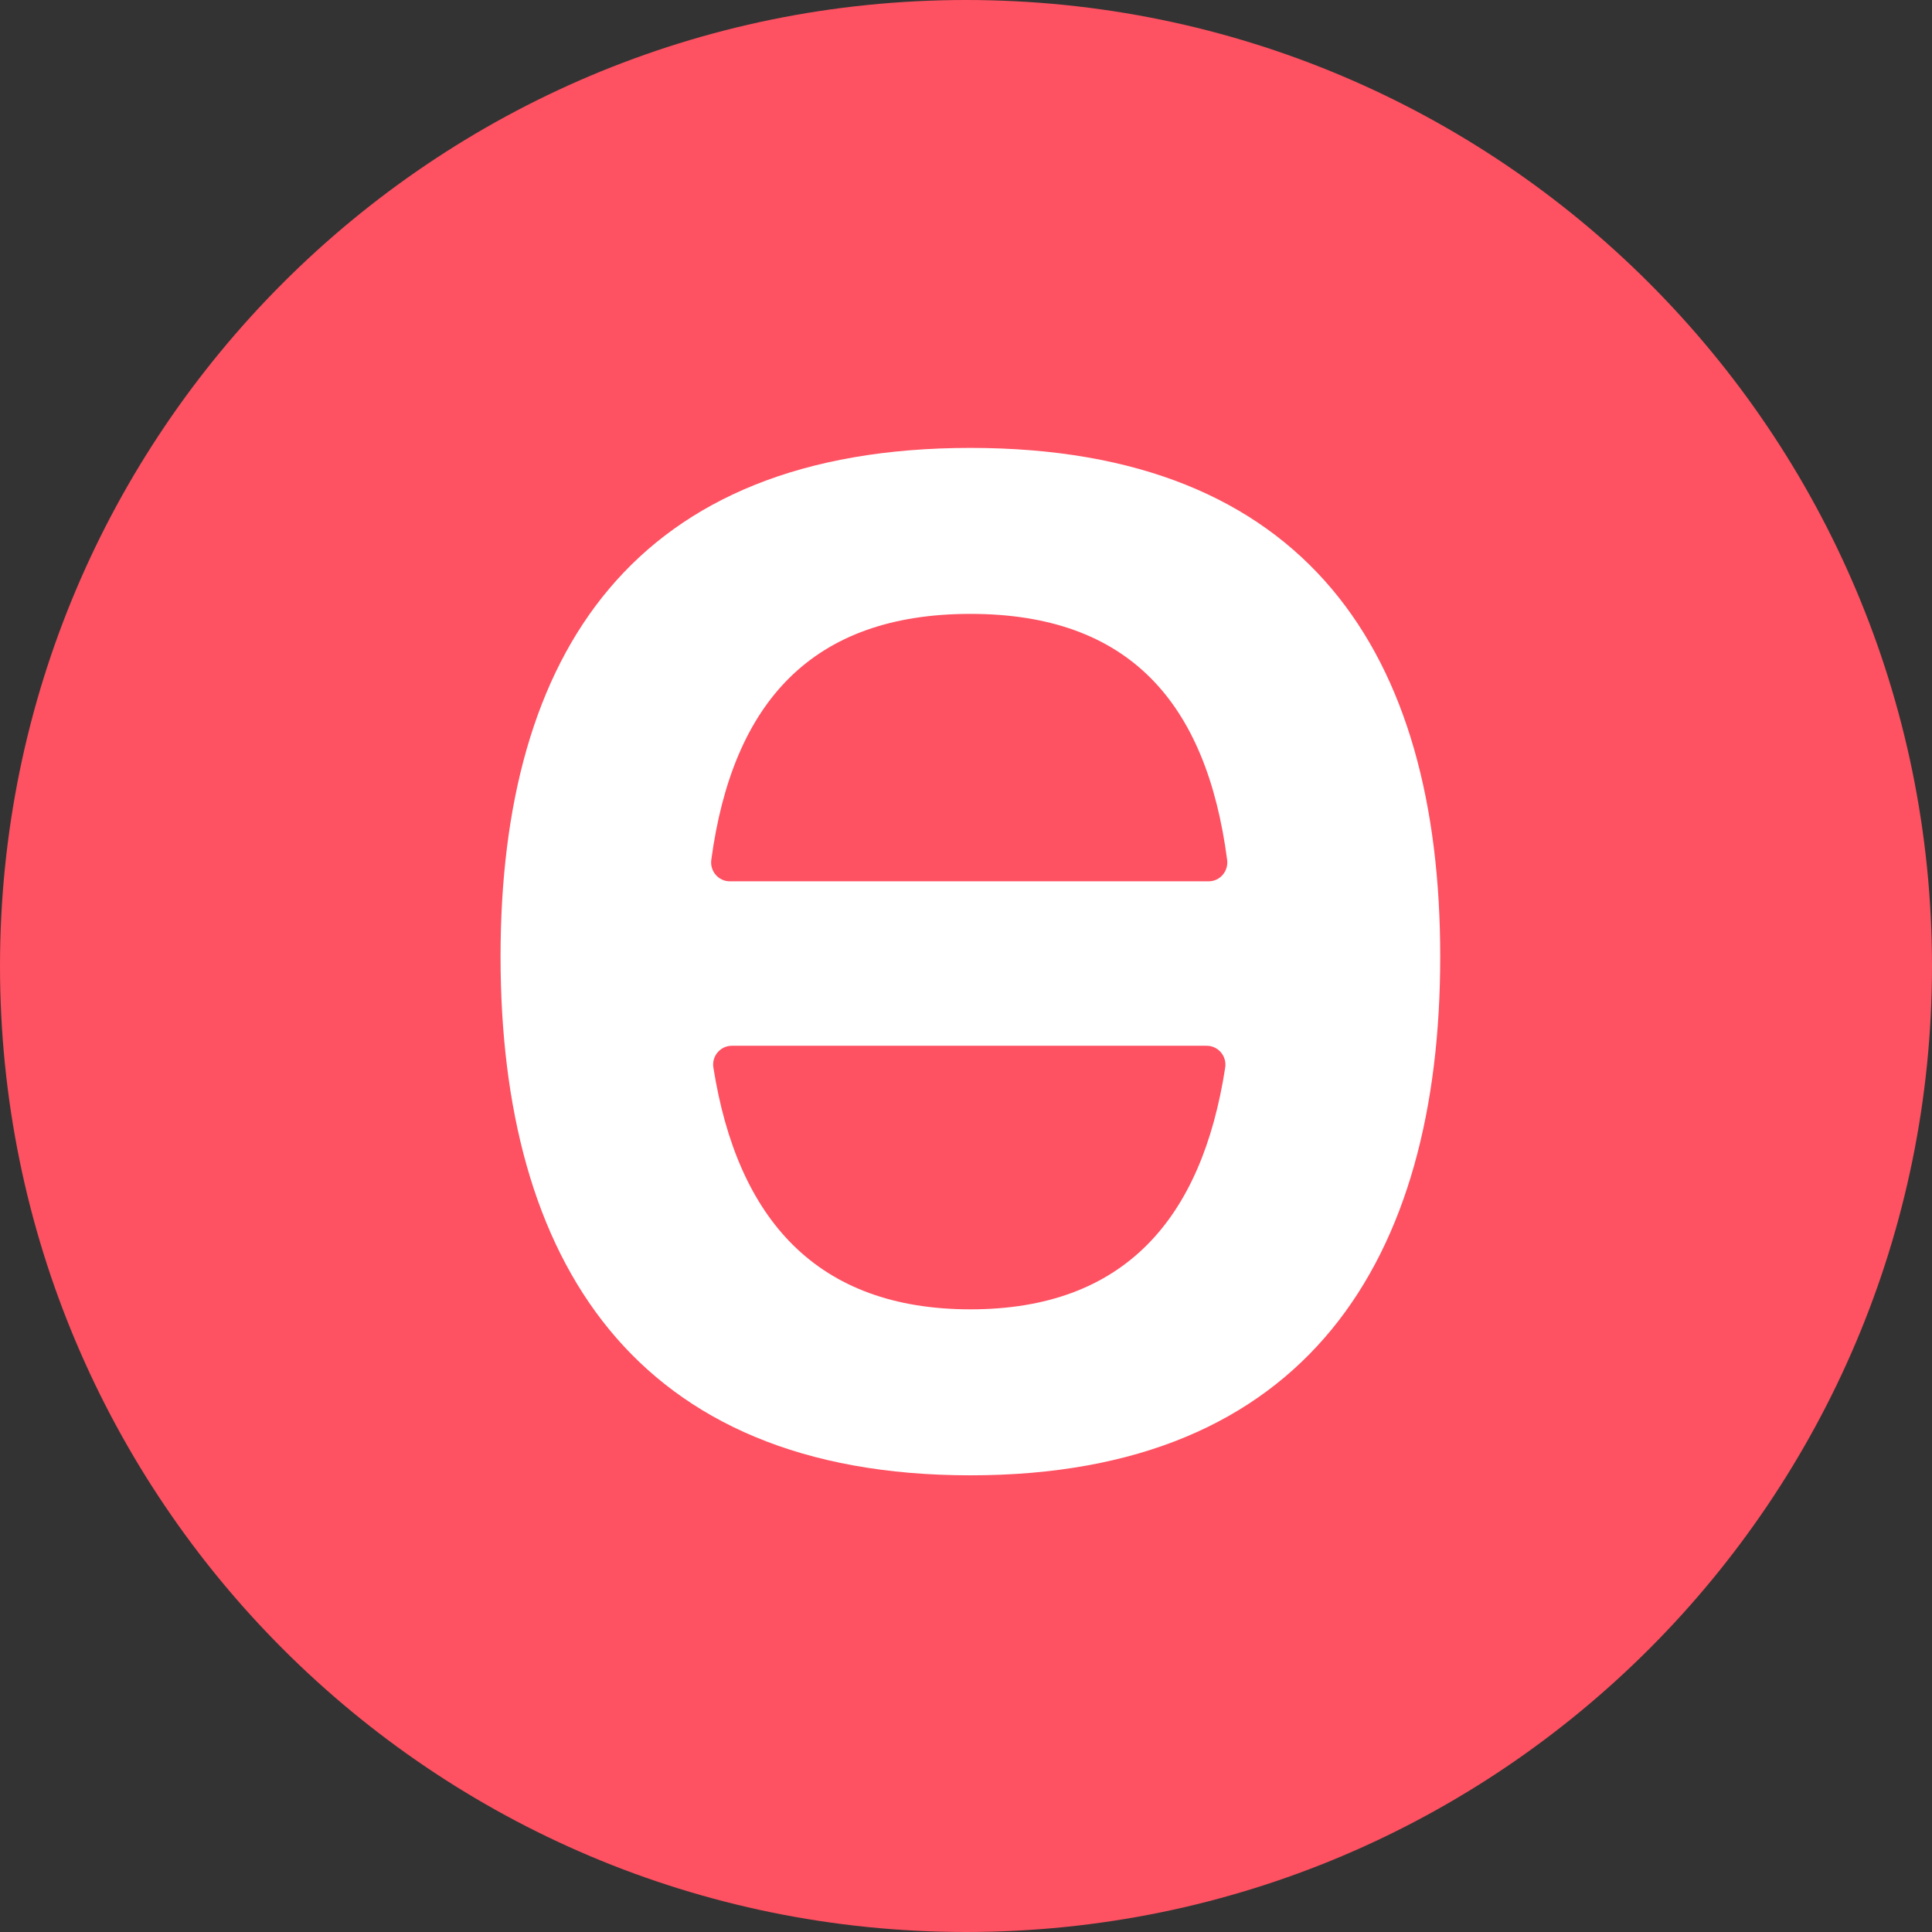 <svg width="24" height="24" viewBox="0 0 24 24" fill="none" xmlns="http://www.w3.org/2000/svg">
<rect x="0" y="0" width="24" height="24" fill="#333333" stroke="none"/>
<g>
<path d="M12 24C5.373 24 0 18.627 0 12C0 5.373 5.373 0 12 0C18.627 0 24 5.373 24 12C24 18.627 18.628 24 12 24Z" fill="#FE5161"/>
<path d="M12.055 5.564C7.873 5.564 6.218 8.12 6.218 11.883C6.218 15.646 7.873 18.327 12.055 18.327C16.237 18.327 17.891 15.646 17.891 11.883C17.891 8.12 16.237 5.564 12.055 5.564ZM12.055 16.265C10.148 16.265 9.16 15.146 8.862 13.262C8.839 13.12 8.948 12.991 9.091 12.991H14.99C15.133 12.991 15.241 13.119 15.22 13.261C14.93 15.145 13.963 16.265 12.056 16.265H12.055ZM9.066 10.948C8.925 10.948 8.817 10.822 8.836 10.681C9.101 8.722 10.09 7.626 12.055 7.626C14.021 7.626 14.987 8.723 15.244 10.682C15.262 10.823 15.155 10.948 15.014 10.948H9.066Z" fill="white"/>
</g>
</svg>
